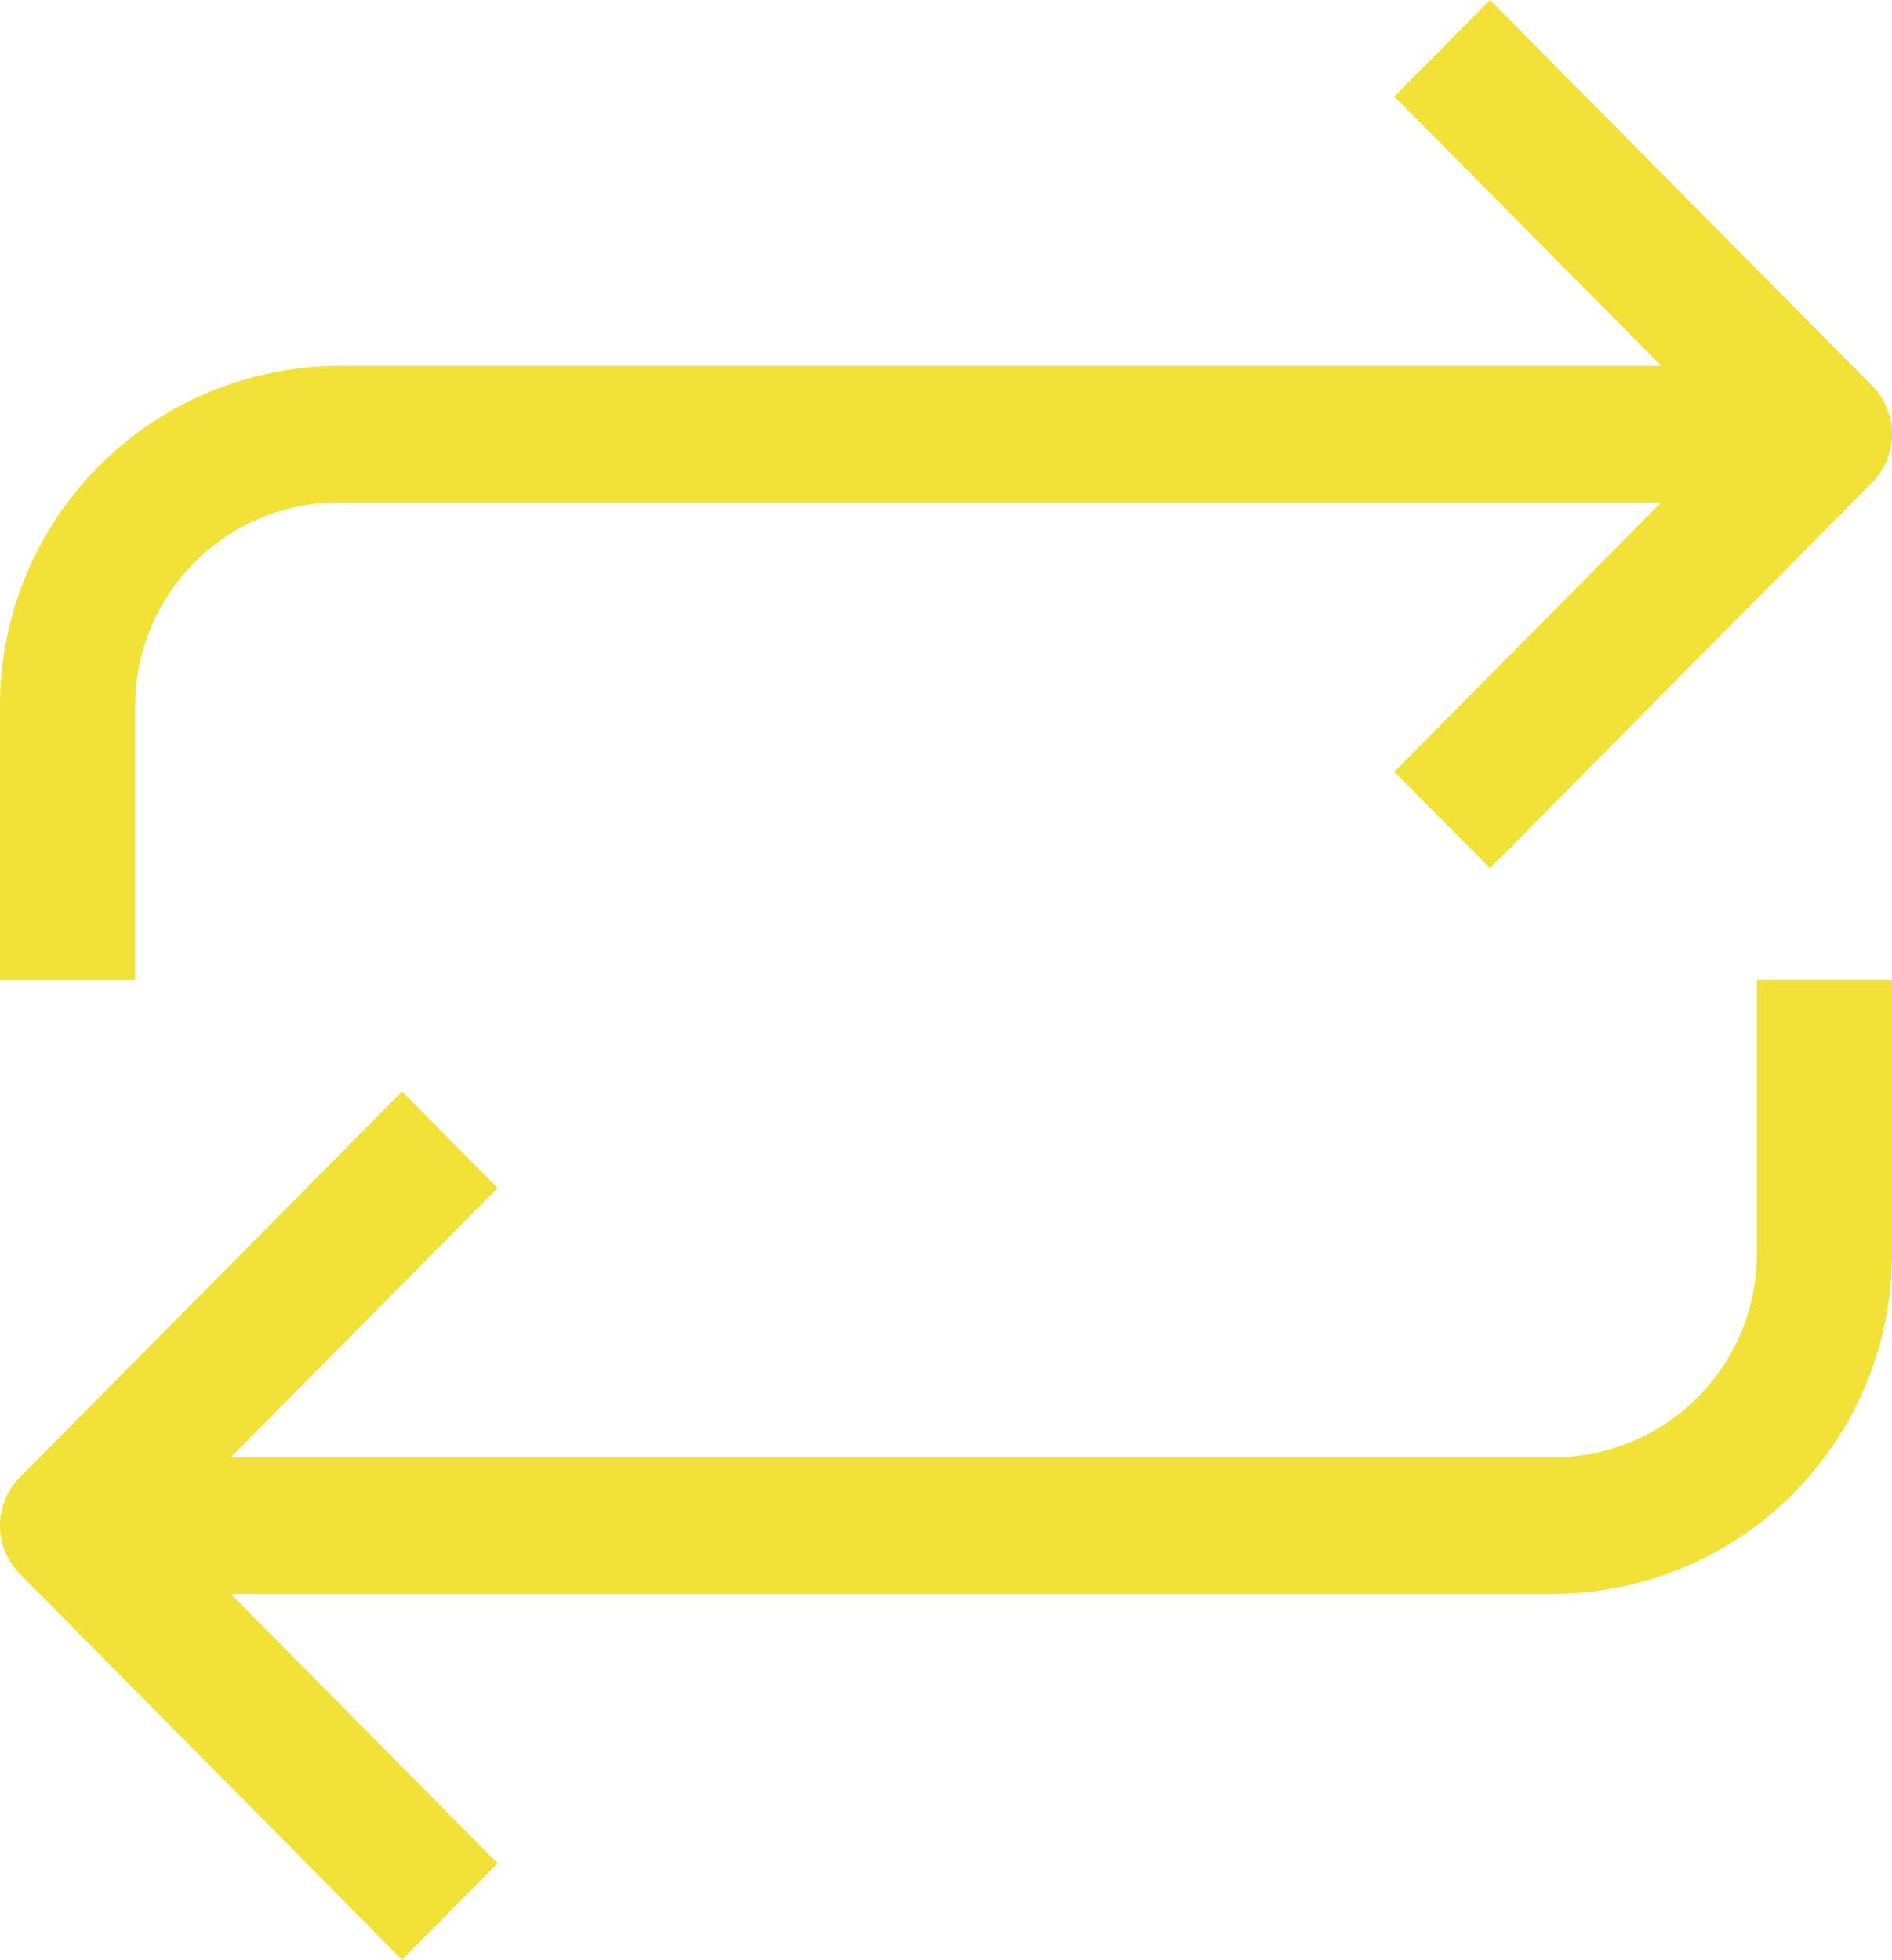 <svg xmlns="http://www.w3.org/2000/svg" width="33.788" height="35" viewBox="0 0 33.788 35">
  <defs>
    <style>
      .cls-1 {
        fill: #f2e237;
      }
    </style>
  </defs>
  <path id="Path_2" data-name="Path 2" class="cls-1" d="M.354,28.108a1.226,1.226,0,0,1,0-1.723L7.18,19.494l1.706,1.723L4.12,26.029H27.755a3.638,3.638,0,0,0,3.62-3.655V17.5h2.413v4.874a6.072,6.072,0,0,1-6.034,6.092H4.12l4.766,4.812L7.18,35ZM0,17.5V12.627A6.07,6.07,0,0,1,6.034,6.535H29.669L24.9,1.723,26.609,0l6.826,6.892a1.226,1.226,0,0,1,0,1.723l-6.826,6.891L24.9,13.784l4.766-4.812H6.034a3.638,3.638,0,0,0-3.62,3.655V17.5Z"/>
</svg>
